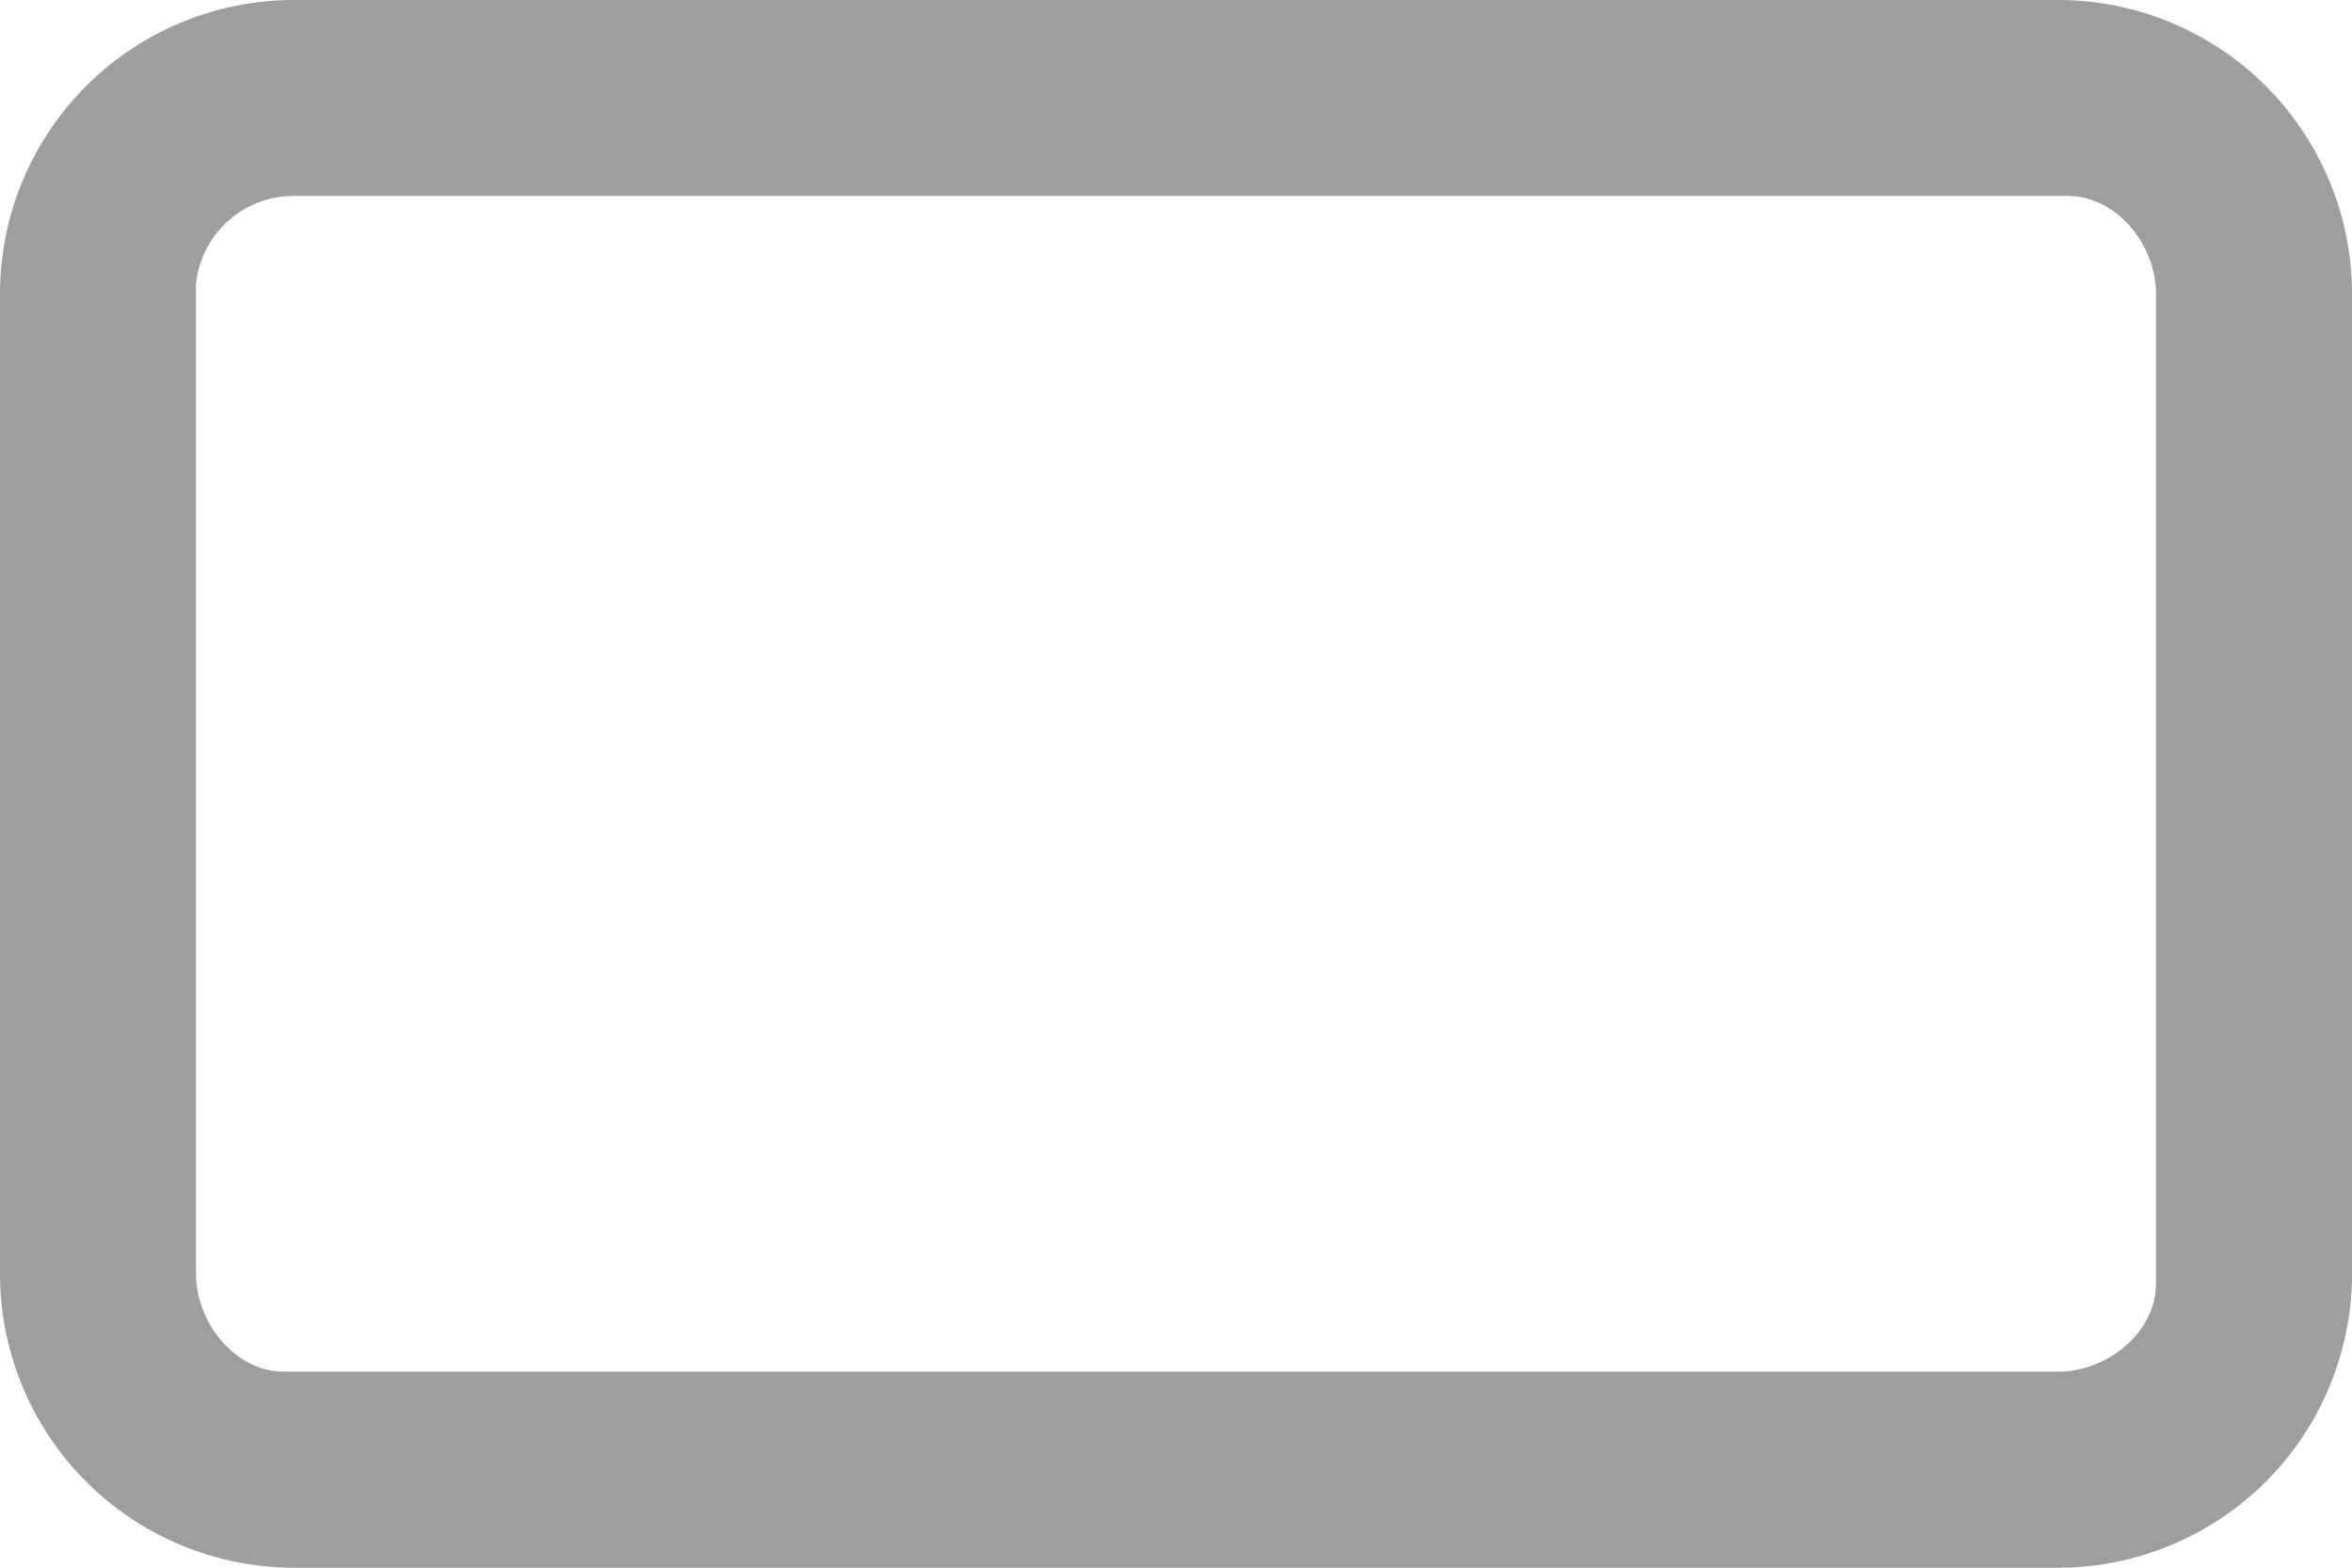 <svg xmlns="http://www.w3.org/2000/svg" width="24" height="16" viewBox="0 0 24 16">
    <path d="M21 0a3 3 0 0 1 3 3v10a3 3 0 0 1-3 3H3a3 3 0 0 1-3-3V3a3 3 0 0 1 3-3h18Zm0 2H3a1 1 0 0 0-1 .9V13c0 .5.4 1 .9 1H21c.5 0 1-.4 1-.9V3c0-.5-.4-1-.9-1H21Z" fill="#9E9E9E"/>
</svg>